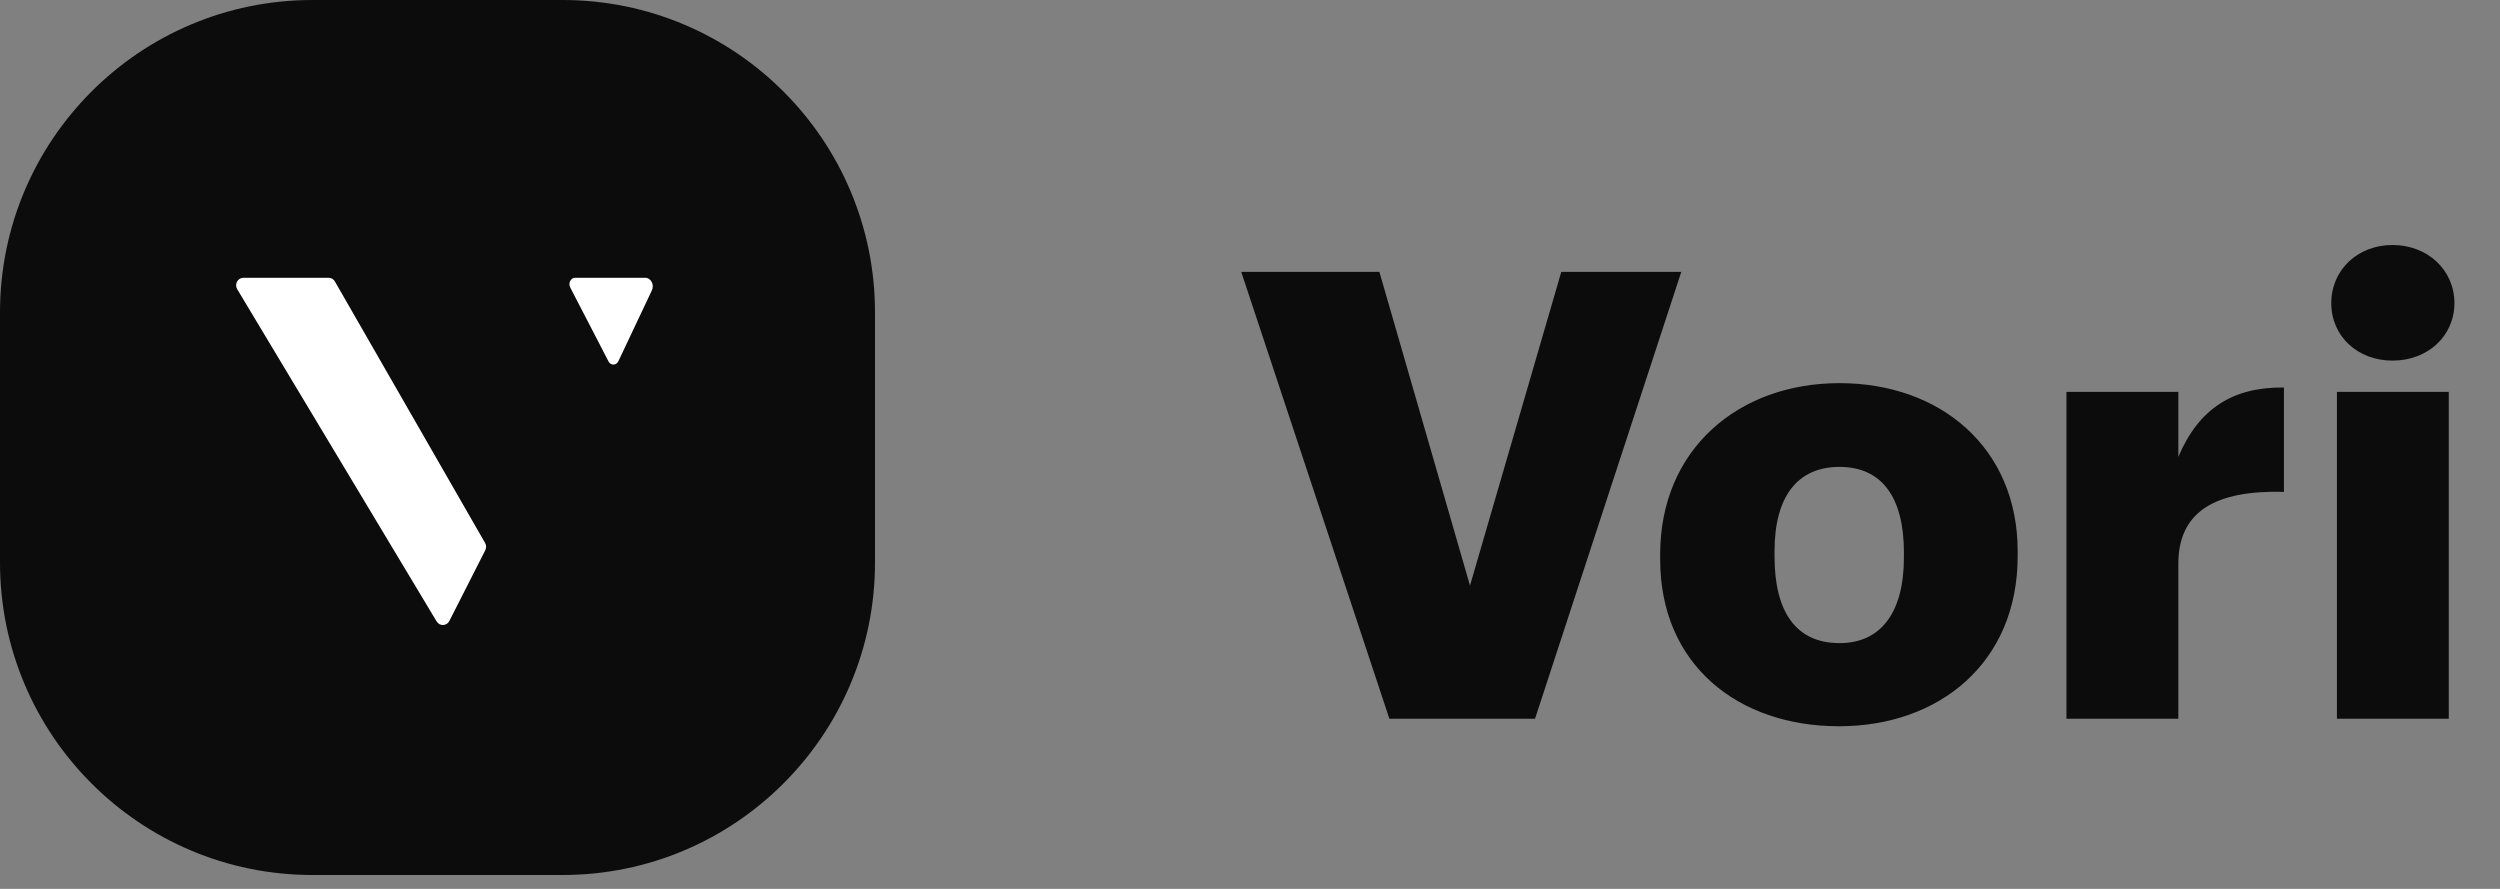 <svg width="90" height="32" viewBox="0 0 90 32" fill="none" xmlns="http://www.w3.org/2000/svg">
<rect x="0" y="0" width="90" height="32" fill="#808080" stroke="none"/>
<g clip-path="url(#clip0)">
<path d="M50.018 25.875H55.261L60.526 9.788H56.206L52.92 21.082L49.658 9.788H44.685L50.018 25.875ZM66.223 23.152C64.671 23.152 63.883 22.05 63.883 20.025V19.845C63.883 17.865 64.716 16.808 66.223 16.808C67.753 16.808 68.541 17.91 68.541 19.89V20.07C68.541 22.027 67.731 23.152 66.223 23.152ZM66.201 26.145C69.823 26.145 72.636 23.85 72.636 20.025V19.845C72.636 16.11 69.846 13.793 66.223 13.793C62.578 13.793 59.766 16.177 59.766 19.957V20.137C59.766 23.94 62.578 26.145 66.201 26.145ZM74.392 25.875H78.42V20.295C78.42 18.405 79.77 17.64 82.222 17.707V13.95C80.4 13.928 79.162 14.693 78.42 16.448V14.107H74.392V25.875ZM84.129 25.875H88.156V14.107H84.129V25.875ZM86.131 12.982C87.391 12.982 88.359 12.105 88.359 10.912C88.359 9.72 87.391 8.82 86.131 8.82C84.871 8.82 83.926 9.72 83.926 10.912C83.926 12.105 84.871 12.982 86.131 12.982Z" fill="#0C0C0C"/>
<path fill-rule="evenodd" clip-rule="evenodd" d="M0 11.25C0 5.037 5.037 0 11.25 0H20.25C26.463 0 31.5 5.037 31.5 11.25V20.25C31.5 26.463 26.463 31.5 20.25 31.5H11.25C5.037 31.5 0 26.463 0 20.25V11.25Z" fill="#0C0C0C"/>
<path d="M8.764 10C8.558 10 8.432 10.23 8.539 10.41L15.719 22.372C15.826 22.55 16.082 22.541 16.177 22.355L17.47 19.808C17.512 19.726 17.51 19.628 17.464 19.548L12.056 10.133C12.009 10.05 11.922 10 11.829 10H8.764Z" fill="white"/>
<path d="M20.705 10C20.547 10 20.448 10.194 20.528 10.348L21.906 13.011C21.986 13.167 22.187 13.162 22.262 13.003L23.467 10.454C23.565 10.249 23.433 10 23.227 10H20.705Z" fill="white"/>
</g>
<defs>
<clipPath id="clip0">
<rect width="90" height="31.5" fill="white"/>
</clipPath>
</defs>
</svg>
